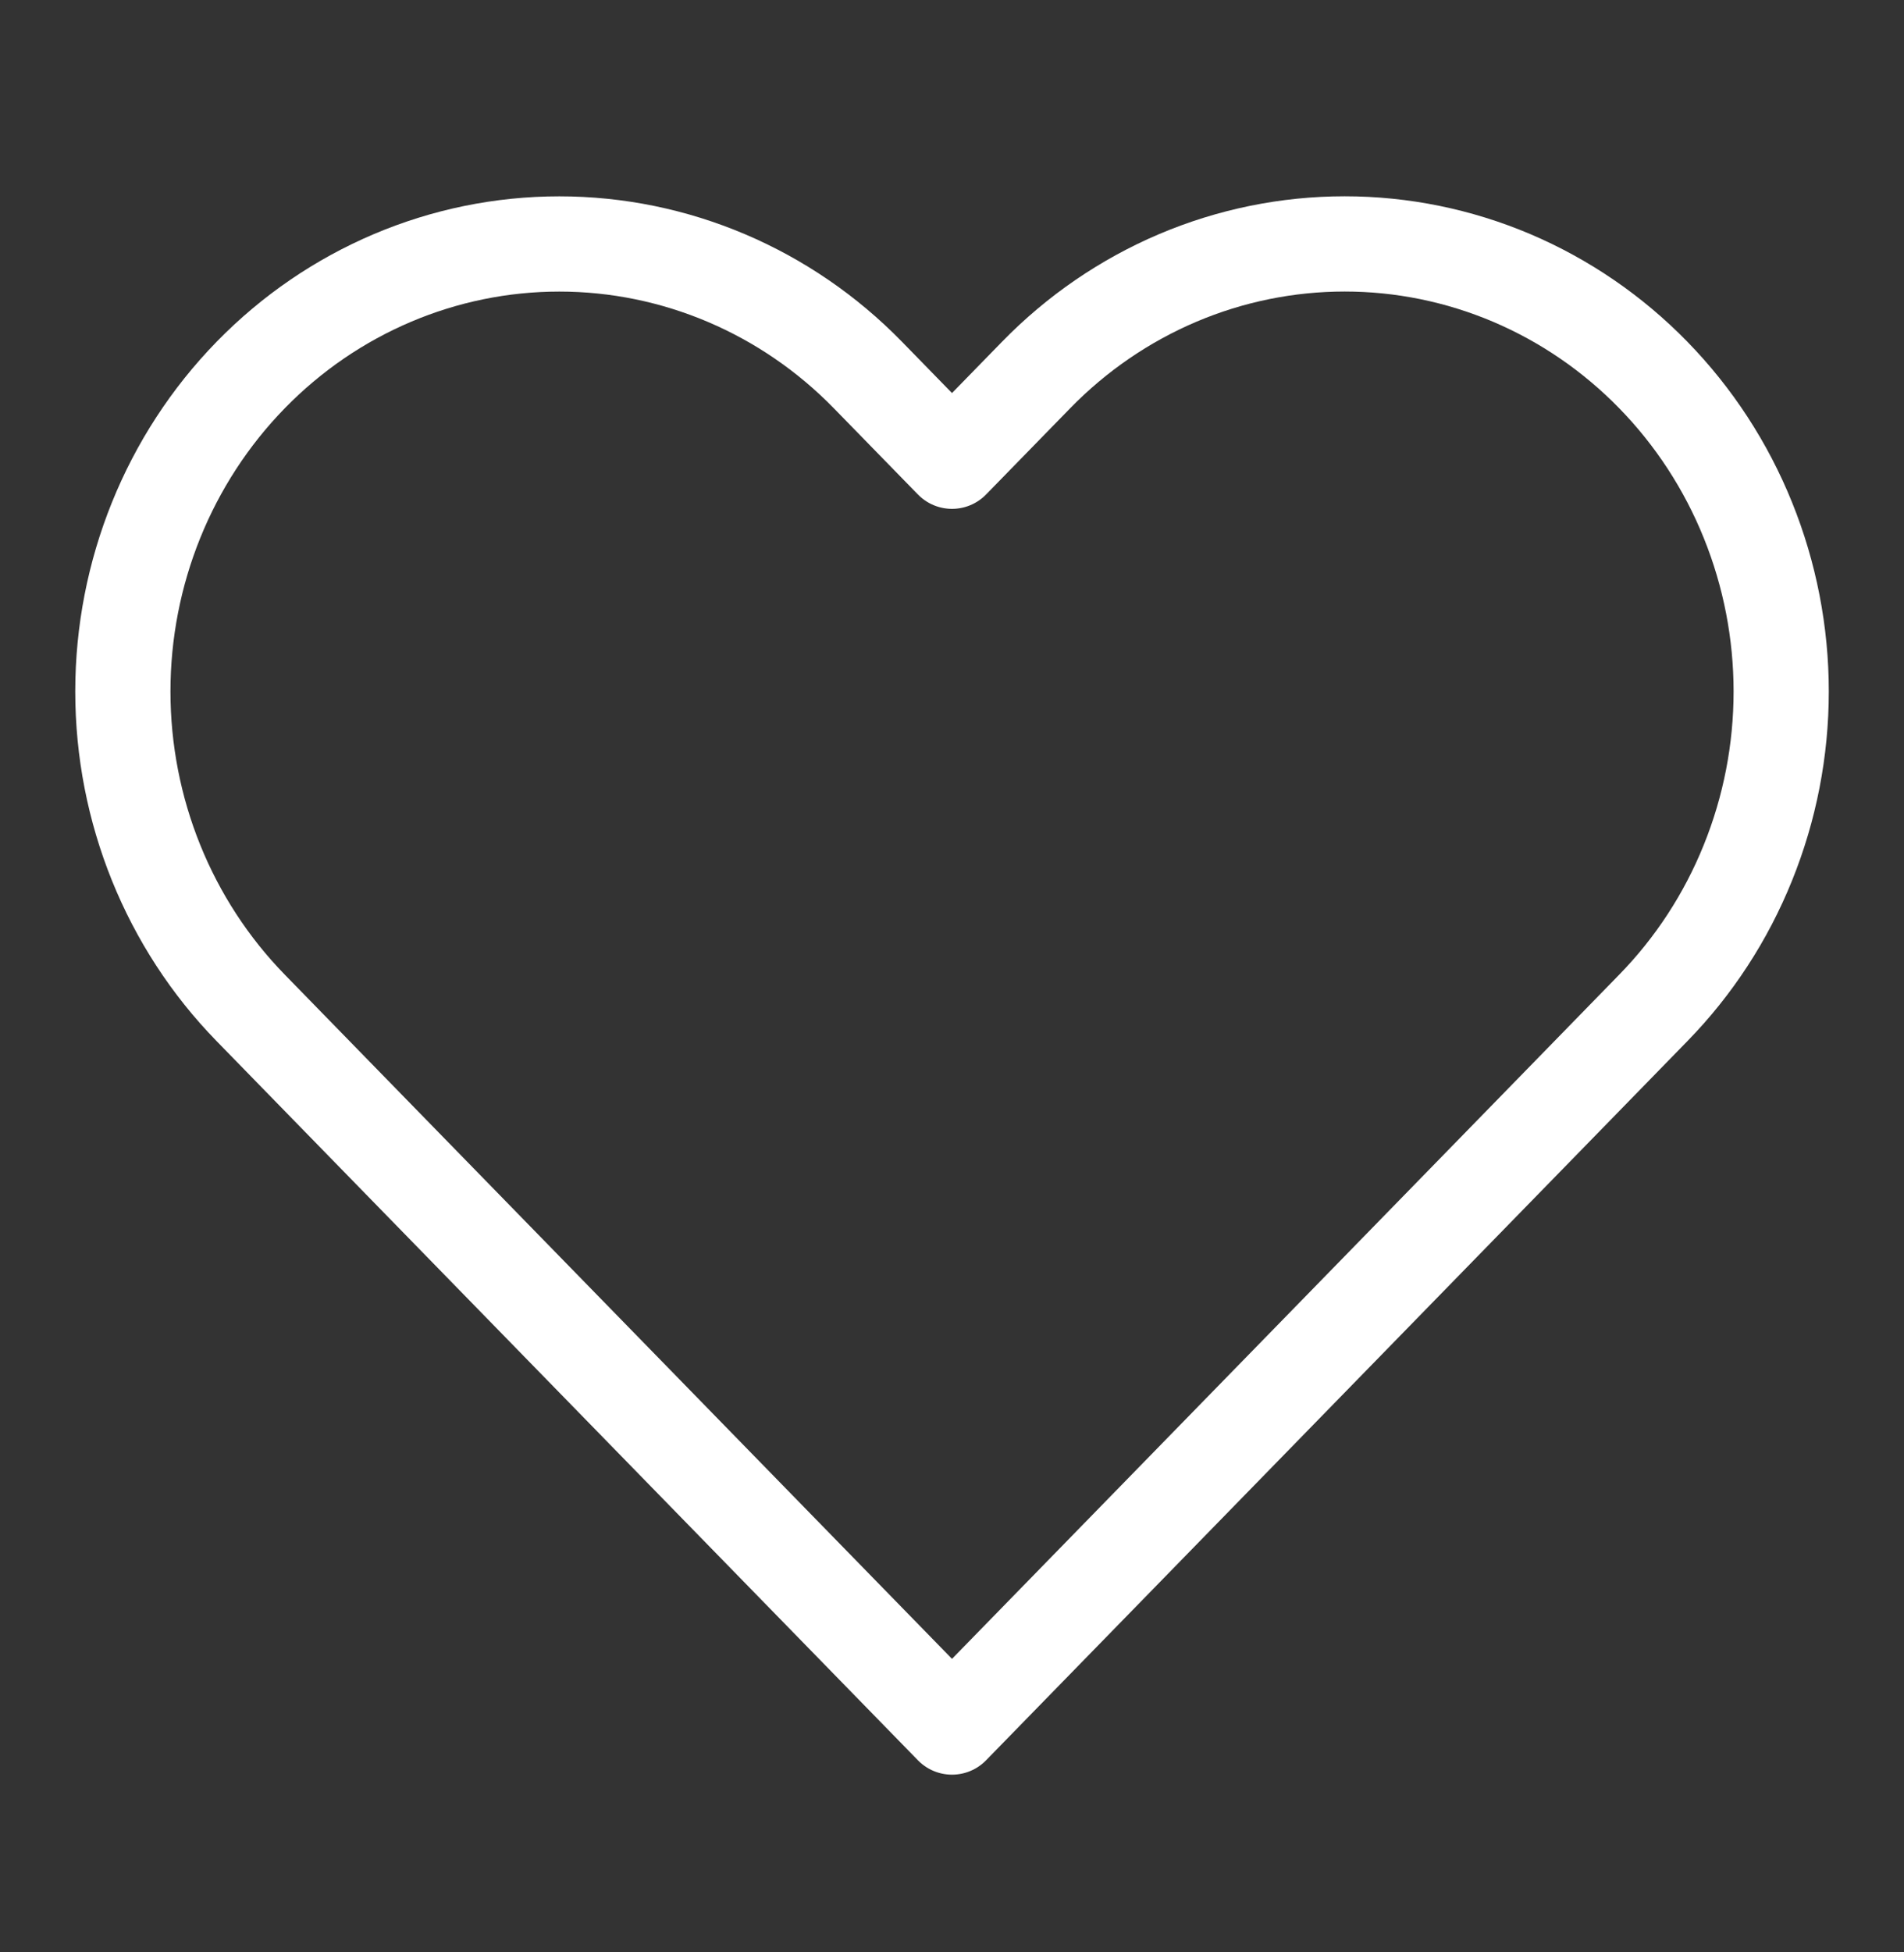 <svg width="40" height="41" viewBox="0 0 40 41" fill="none" xmlns="http://www.w3.org/2000/svg">
<rect x="0" y="0" width="40" height="41" fill="#333333" stroke="none"/>
<path d="M34.733 7.875C33.882 7.002 32.871 6.31 31.759 5.837C30.646 5.365 29.454 5.122 28.25 5.122C27.046 5.122 25.853 5.365 24.741 5.837C23.628 6.31 22.618 7.002 21.767 7.875L20 9.686L18.233 7.875C16.514 6.113 14.182 5.123 11.75 5.123C9.318 5.123 6.986 6.113 5.267 7.875C3.547 9.638 2.581 12.028 2.581 14.521C2.581 17.013 3.547 19.404 5.267 21.166L7.033 22.977L20 36.268L32.967 22.977L34.733 21.166C35.585 20.294 36.261 19.258 36.721 18.117C37.182 16.977 37.42 15.755 37.42 14.521C37.42 13.287 37.182 12.064 36.721 10.924C36.261 9.784 35.585 8.748 34.733 7.875V7.875Z" stroke="white" stroke-width="2" stroke-linecap="round" stroke-linejoin="round"/>
</svg>
